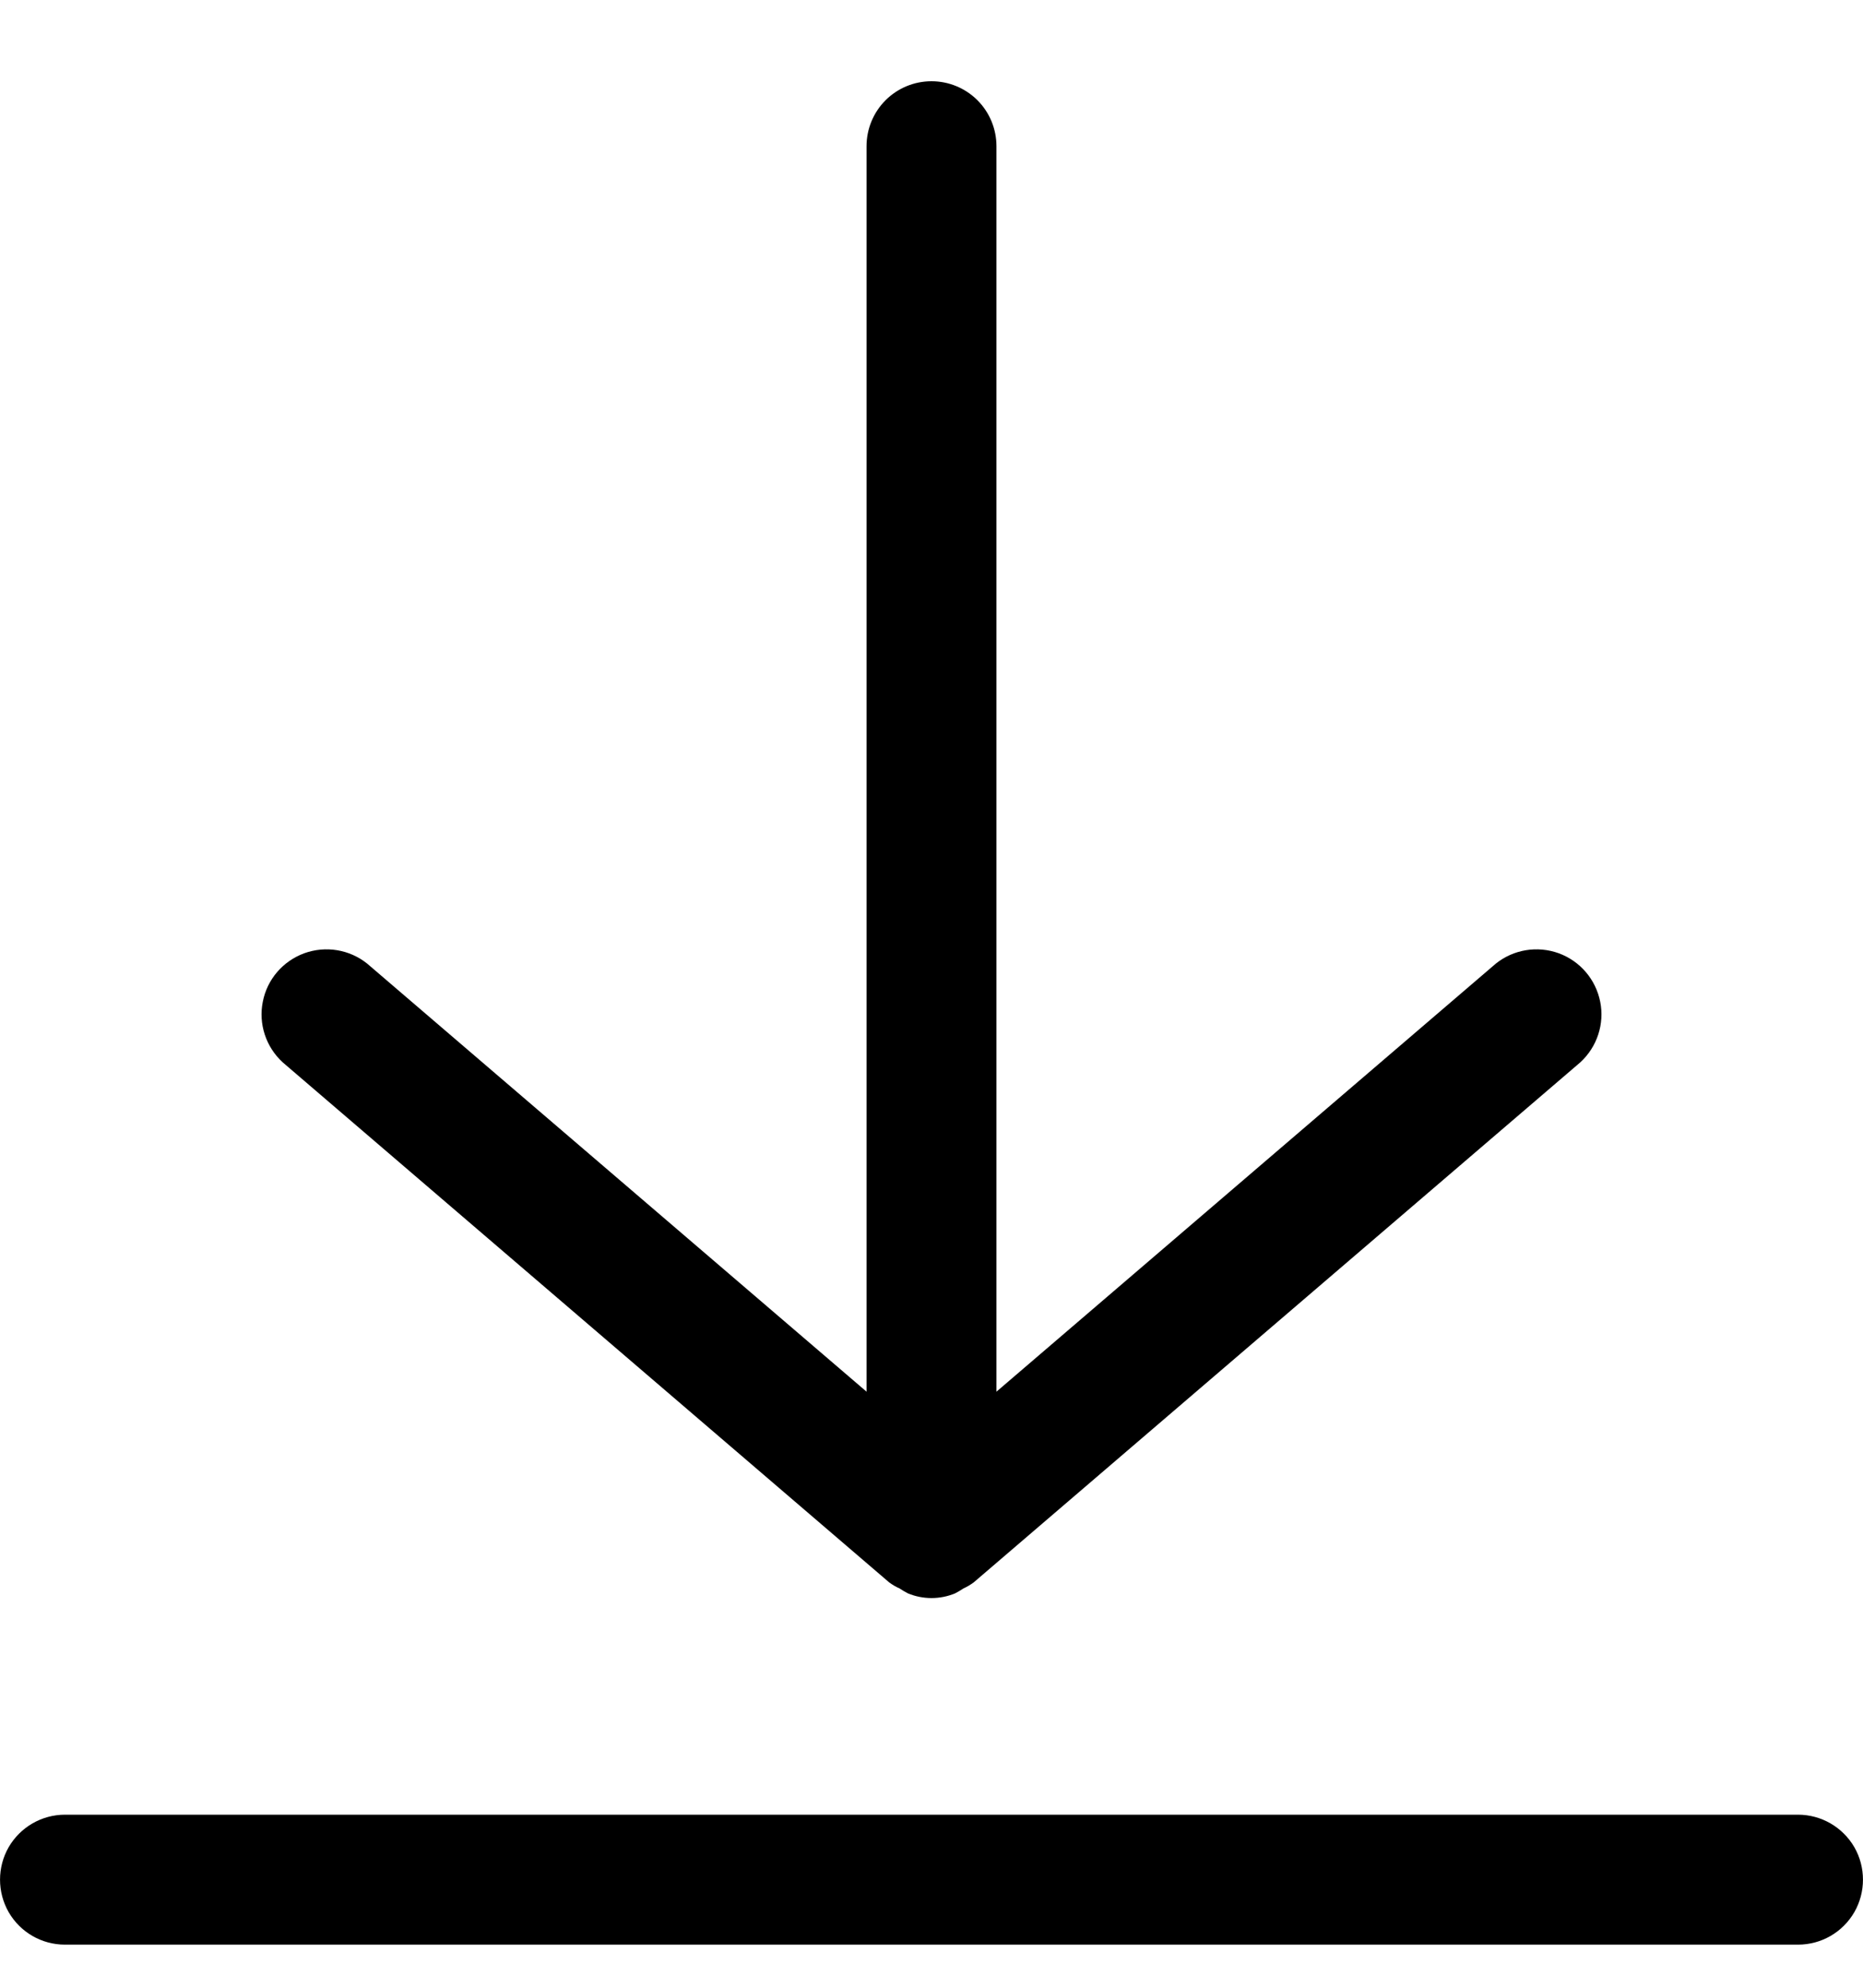 <svg width="15" height="16" viewBox="0 0 15 16" fill="none" xmlns="http://www.w3.org/2000/svg">
<path d="M0.523 15.653H14.477C14.664 15.653 14.836 15.554 14.93 15.392C15.023 15.23 15.023 15.03 14.93 14.868C14.836 14.707 14.664 14.607 14.477 14.607H0.523C0.336 14.607 0.164 14.707 0.07 14.868C-0.023 15.03 -0.023 15.23 0.07 15.392C0.164 15.554 0.336 15.653 0.523 15.653V15.653Z" fill="black"/>
<path d="M7.5 0.654C7.361 0.654 7.228 0.709 7.13 0.807C7.032 0.905 6.977 1.038 6.977 1.177V11.202L2.957 7.757C2.814 7.642 2.622 7.611 2.45 7.673C2.278 7.736 2.151 7.883 2.116 8.063C2.08 8.242 2.141 8.427 2.276 8.551L7.159 12.737H7.159C7.185 12.756 7.213 12.773 7.243 12.786C7.264 12.8 7.286 12.813 7.309 12.825C7.431 12.876 7.569 12.876 7.691 12.825C7.714 12.813 7.736 12.8 7.757 12.786C7.786 12.773 7.814 12.756 7.84 12.737L12.724 8.551H12.724C12.859 8.427 12.92 8.242 12.884 8.063C12.848 7.883 12.722 7.736 12.55 7.673C12.378 7.611 12.186 7.642 12.043 7.757L8.023 11.202V1.177C8.023 1.038 7.968 0.905 7.87 0.807C7.772 0.709 7.639 0.654 7.5 0.654H7.5Z" fill="black"/>
</svg>
